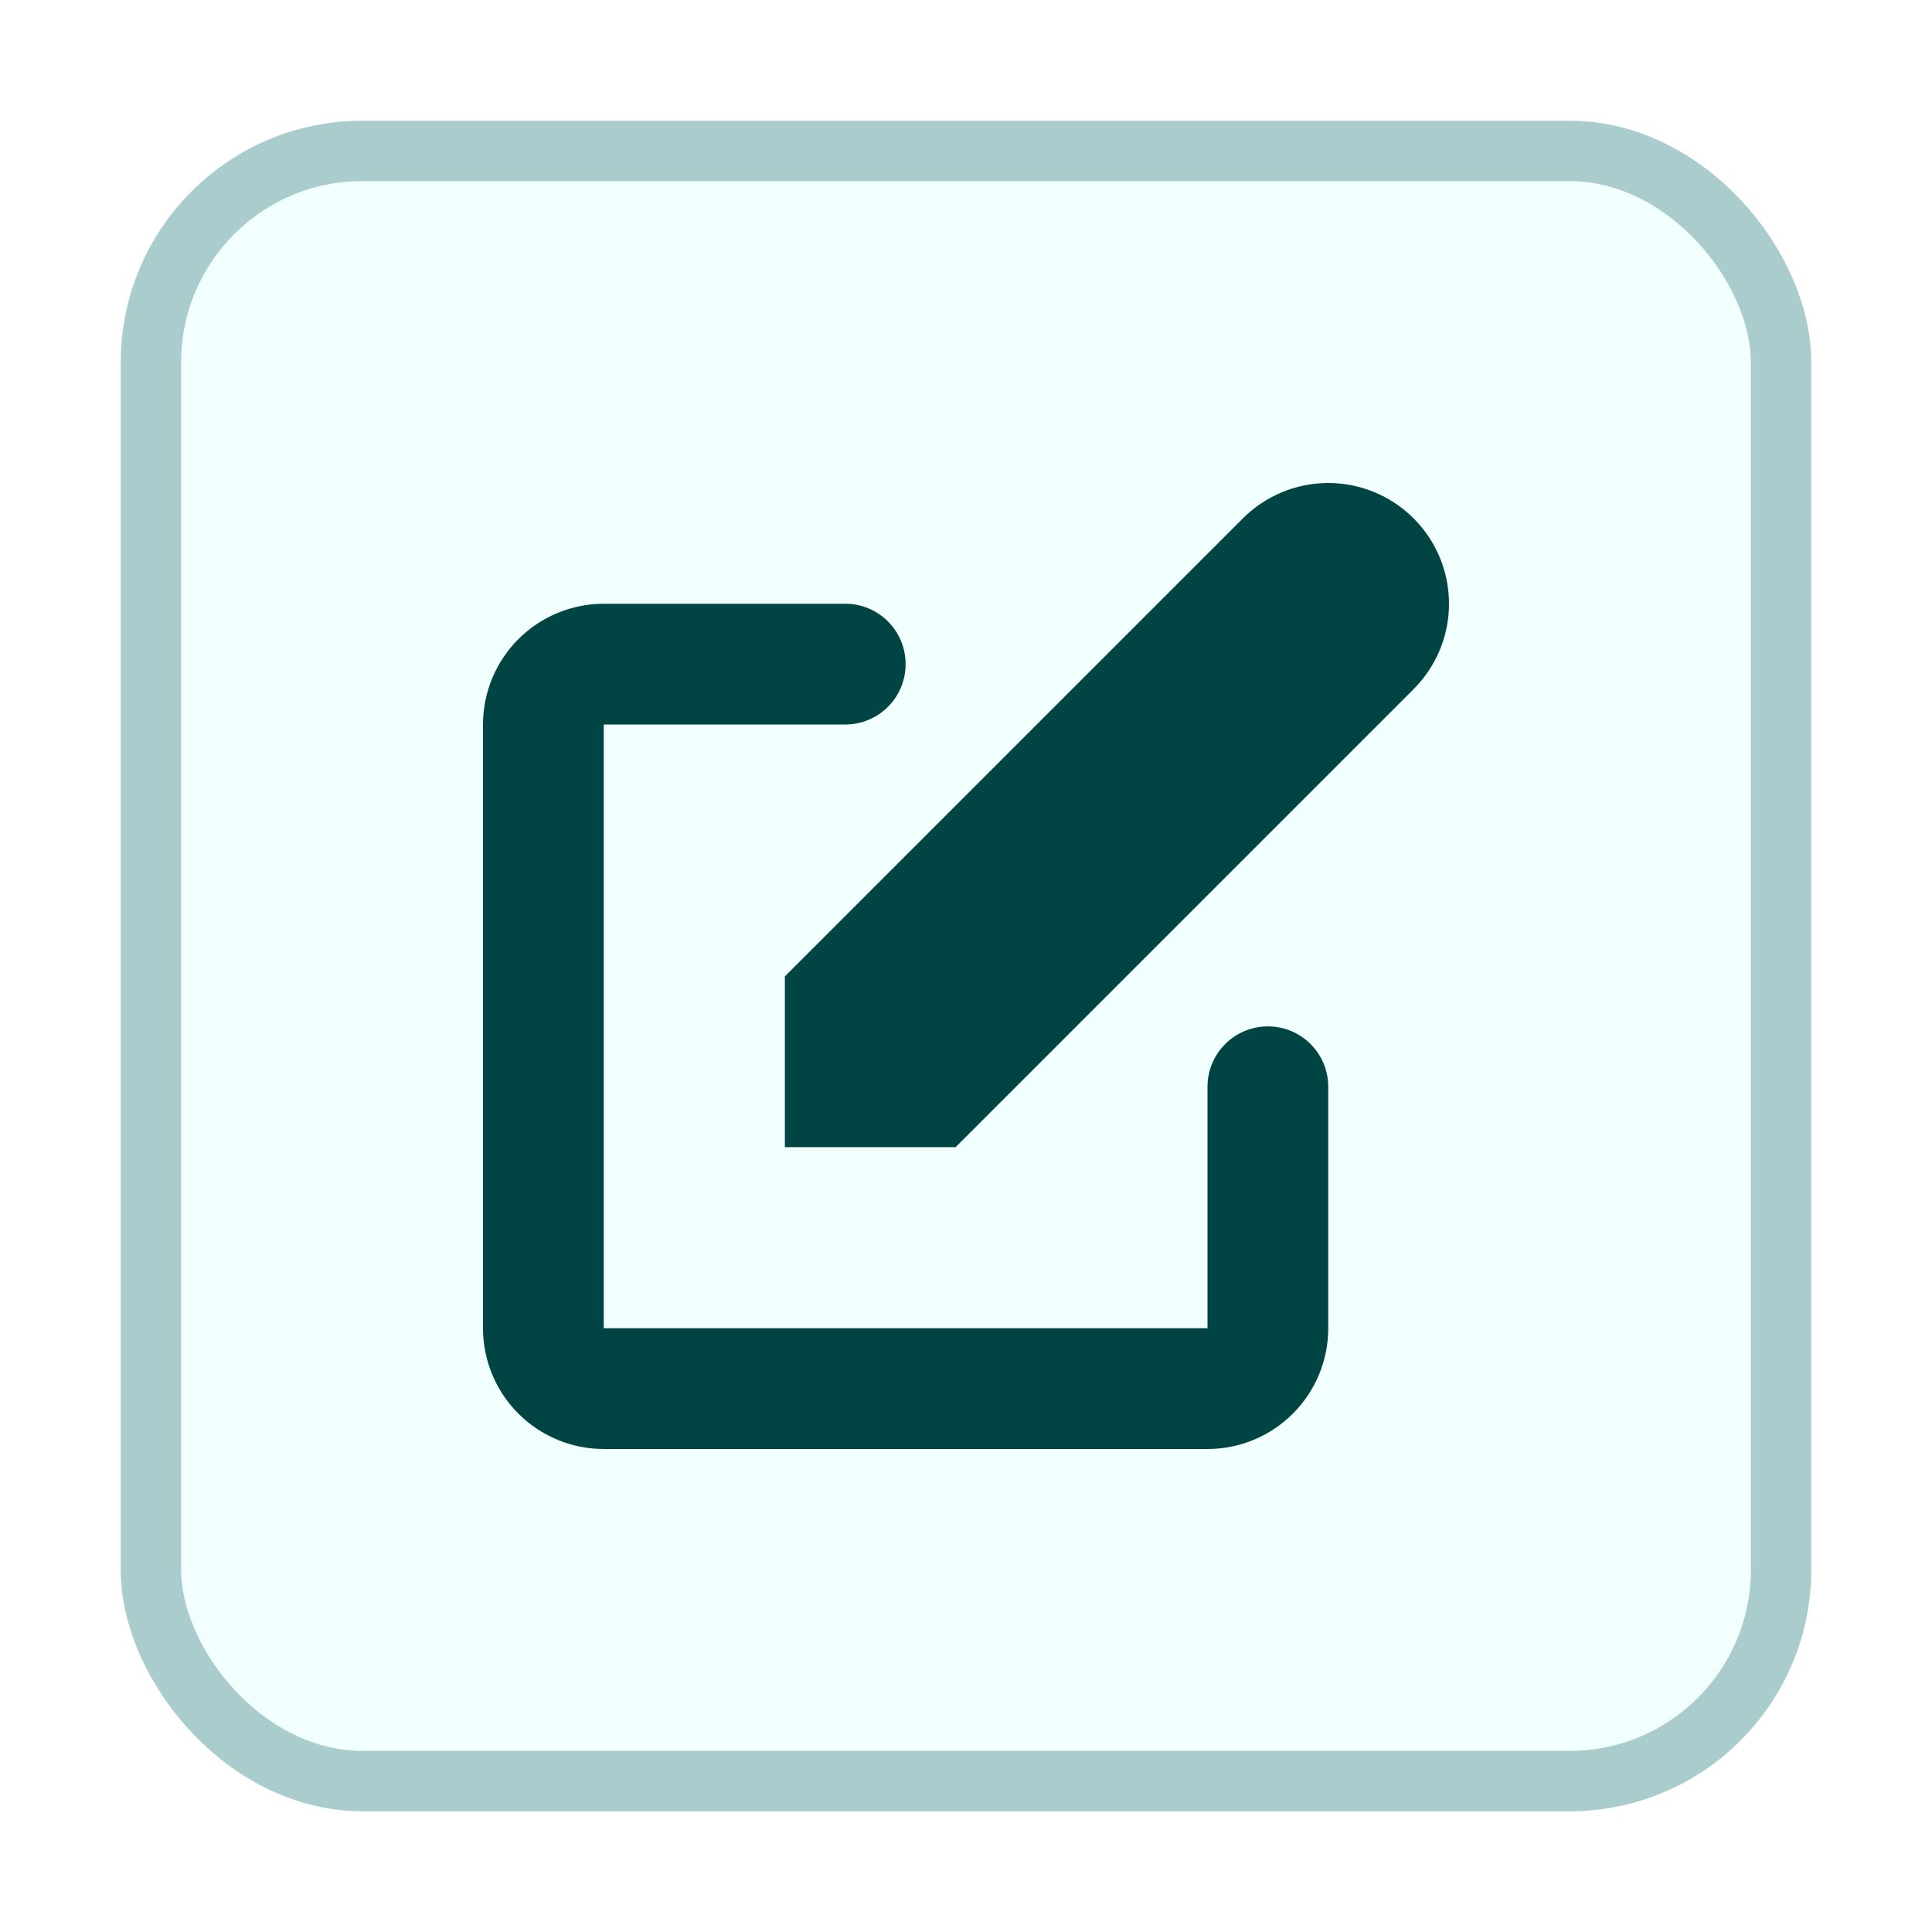 <svg width="32" height="32" viewBox="0 0 32 32" fill="none" xmlns="http://www.w3.org/2000/svg">
<g filter="url(#filter0_d_40718_42647)">
<rect x="2" y="1" width="28" height="28" rx="4" fill="#F1FFFE"/>
<rect x="2.5" y="1.5" width="27" height="27" rx="3.5" stroke="#AACCCC"/>
<path d="M23.414 7.586C23.039 7.211 22.53 7 22 7C21.47 7 20.961 7.211 20.586 7.586L13 15.172V18H15.828L23.414 10.414C23.789 10.039 24 9.53 24 9C24 8.469 23.789 7.961 23.414 7.586Z" fill="#004544"/>
<path fill-rule="evenodd" clip-rule="evenodd" d="M8 11C8 10.47 8.211 9.961 8.586 9.586C8.961 9.211 9.47 9 10 9H14C14.265 9 14.52 9.105 14.707 9.293C14.895 9.48 15 9.735 15 10C15 10.265 14.895 10.52 14.707 10.707C14.52 10.895 14.265 11 14 11H10V21H20V17C20 16.735 20.105 16.48 20.293 16.293C20.48 16.105 20.735 16 21 16C21.265 16 21.52 16.105 21.707 16.293C21.895 16.48 22 16.735 22 17V21C22 21.53 21.789 22.039 21.414 22.414C21.039 22.789 20.53 23 20 23H10C9.47 23 8.961 22.789 8.586 22.414C8.211 22.039 8 21.53 8 21V11Z" fill="#004544"/>
</g>
<defs>
<filter id="filter0_d_40718_42647" x="0" y="0" width="32" height="32" filterUnits="userSpaceOnUse" color-interpolation-filters="sRGB">
<feFlood flood-opacity="0" result="BackgroundImageFix"/>
<feColorMatrix in="SourceAlpha" type="matrix" values="0 0 0 0 0 0 0 0 0 0 0 0 0 0 0 0 0 0 127 0" result="hardAlpha"/>
<feOffset dy="1"/>
<feGaussianBlur stdDeviation="1"/>
<feColorMatrix type="matrix" values="0 0 0 0 0 0 0 0 0 0 0 0 0 0 0 0 0 0 0.05 0"/>
<feBlend mode="normal" in2="BackgroundImageFix" result="effect1_dropShadow_40718_42647"/>
<feBlend mode="normal" in="SourceGraphic" in2="effect1_dropShadow_40718_42647" result="shape"/>
</filter>
</defs>
</svg>
